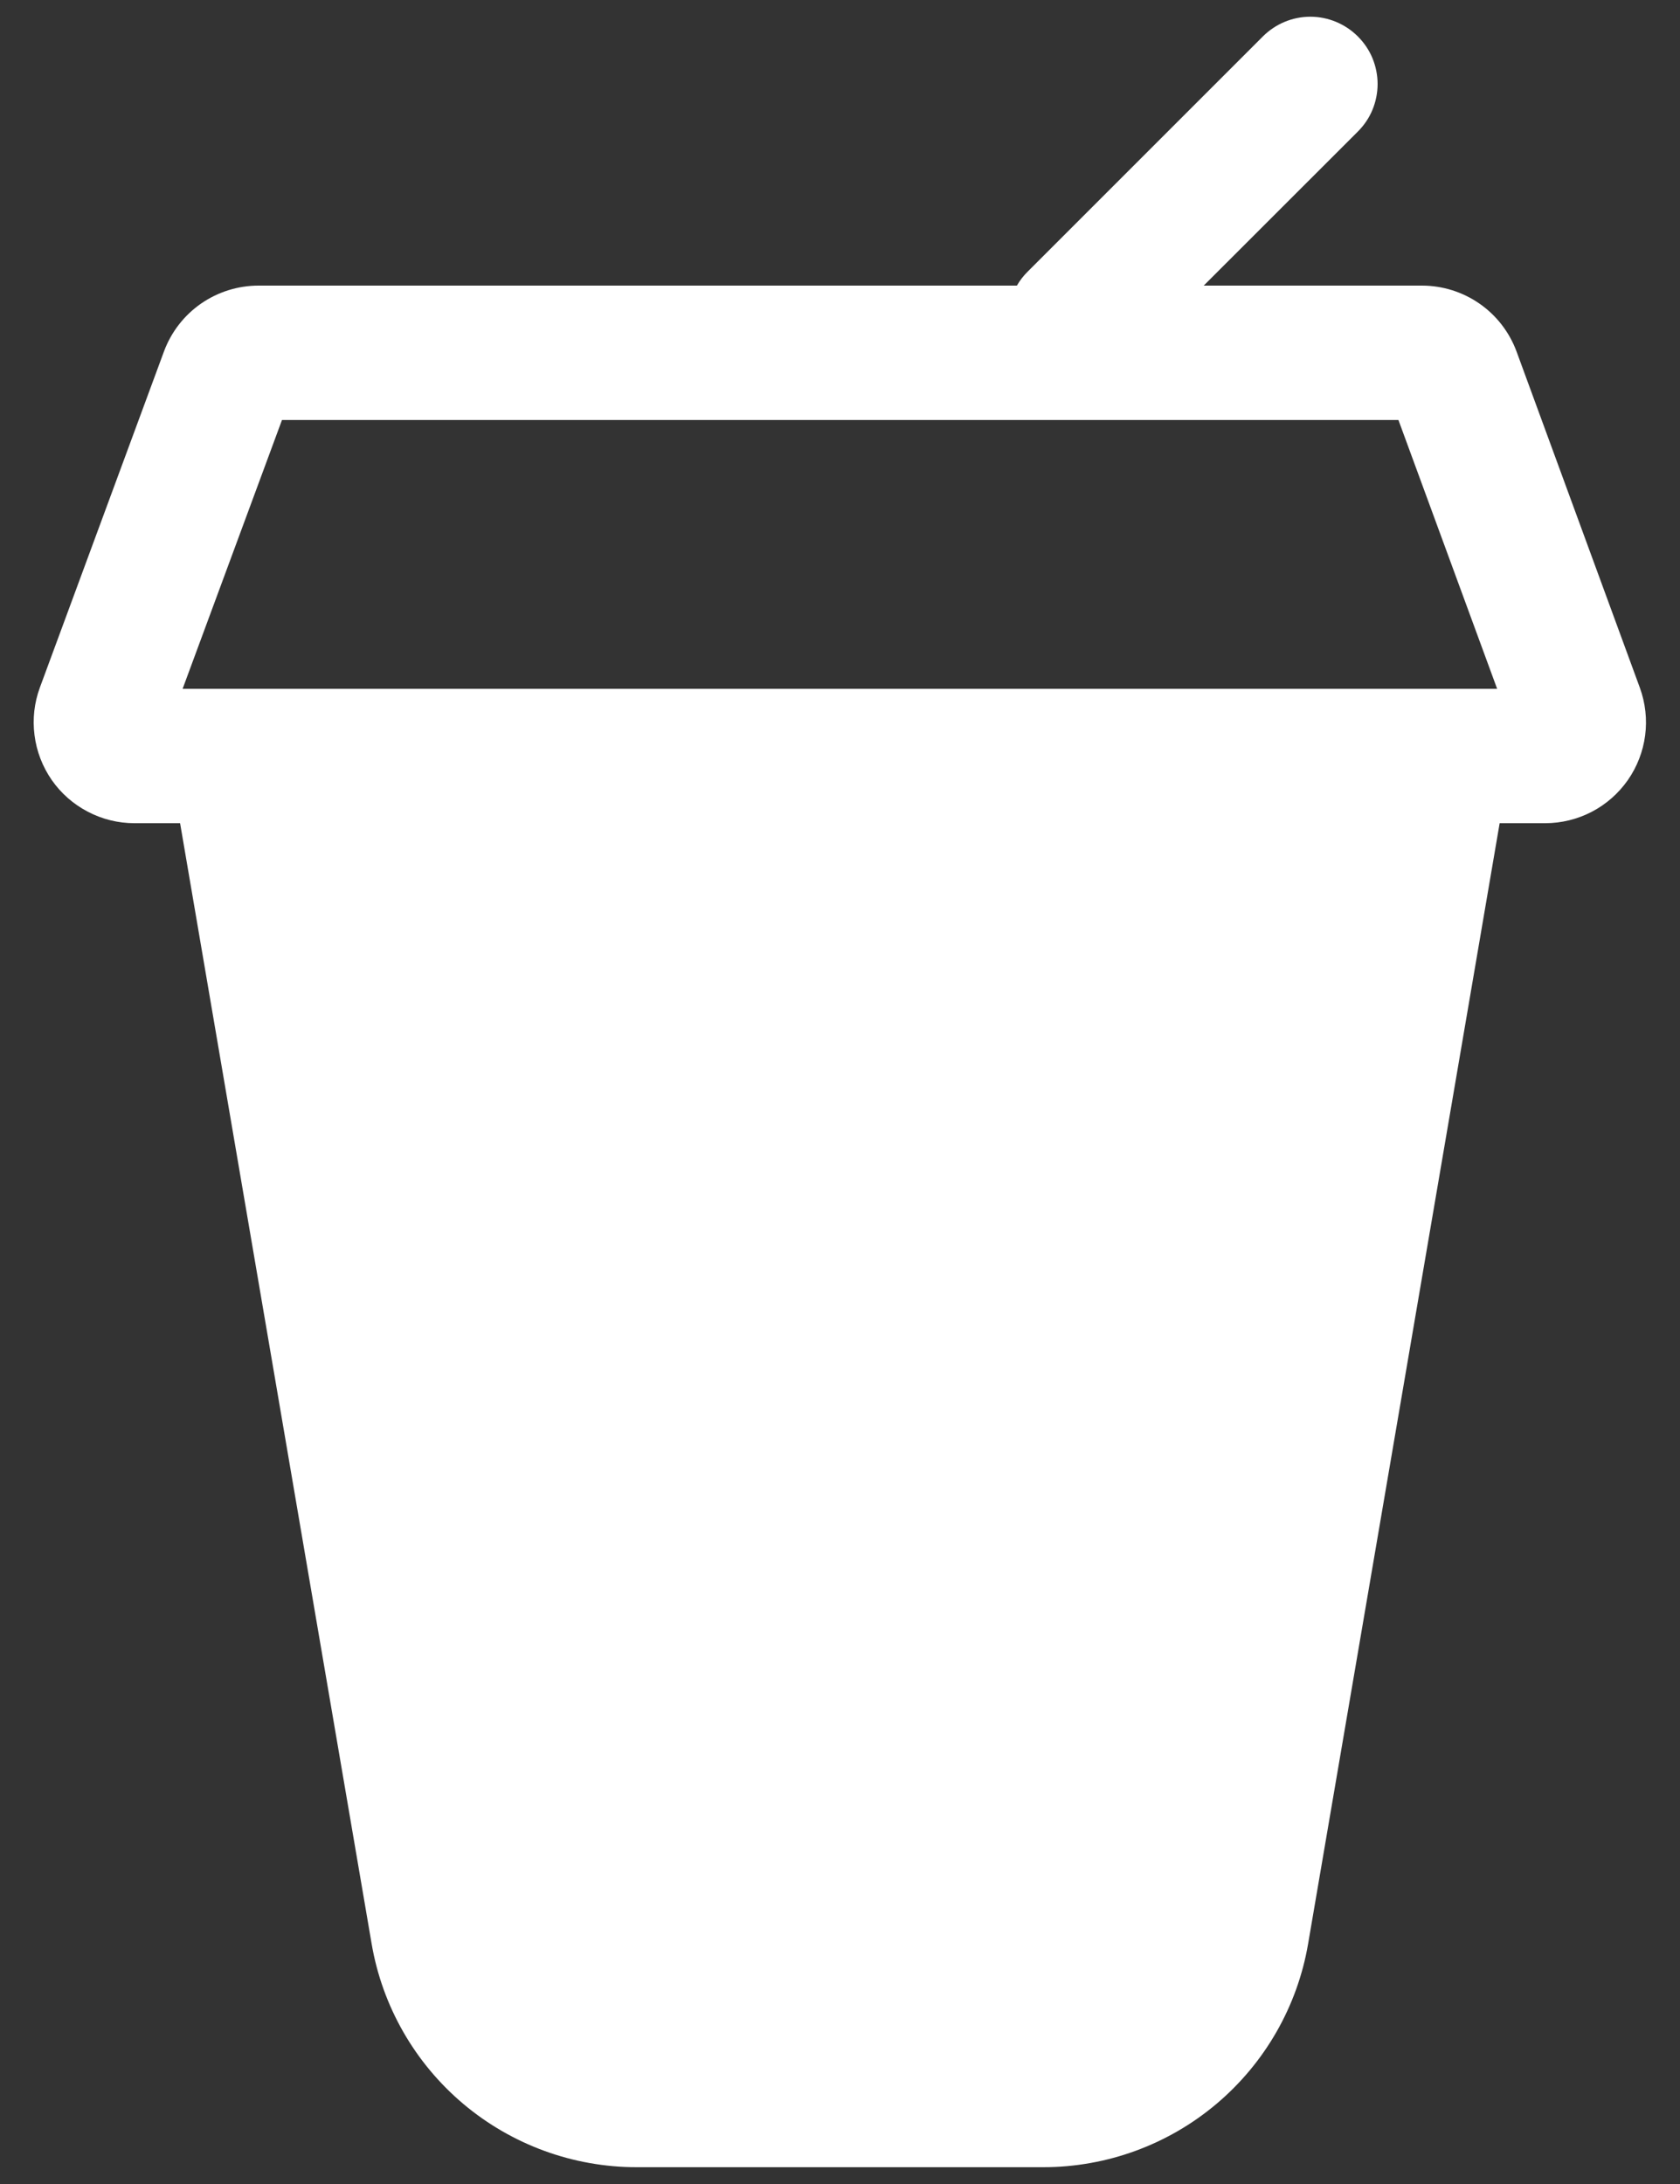 <svg width="20" height="26" viewBox="0 0 20 26" fill="none" xmlns="http://www.w3.org/2000/svg">
<rect x="0" y="0" width="20" height="26" fill="#333333" stroke="none"/>
<path d="M16.165 0.434C16.239 0.508 16.299 0.596 16.339 0.693C16.379 0.791 16.4 0.895 16.4 1C16.4 1.105 16.379 1.209 16.339 1.307C16.299 1.404 16.239 1.492 16.165 1.566L14.33 3.4H16.928C17.174 3.4 17.414 3.476 17.615 3.616C17.817 3.757 17.97 3.956 18.055 4.187L19.522 8.187C19.588 8.368 19.61 8.563 19.585 8.755C19.56 8.946 19.489 9.129 19.379 9.287C19.268 9.445 19.121 9.575 18.95 9.664C18.779 9.753 18.588 9.8 18.395 9.8H17.853L15.573 23.139C15.446 23.884 15.059 24.559 14.482 25.046C13.905 25.533 13.174 25.8 12.419 25.8H7.579C6.824 25.8 6.093 25.533 5.515 25.046C4.938 24.559 4.551 23.884 4.424 23.139L2.144 9.8H1.6C1.407 9.8 1.216 9.753 1.045 9.663C0.874 9.574 0.726 9.444 0.616 9.286C0.506 9.127 0.435 8.944 0.411 8.752C0.386 8.56 0.408 8.365 0.475 8.184L1.952 4.184C2.037 3.954 2.191 3.755 2.392 3.615C2.594 3.475 2.833 3.4 3.078 3.4H12.106C12.141 3.339 12.184 3.283 12.234 3.234L15.034 0.434C15.184 0.284 15.387 0.199 15.599 0.199C15.811 0.199 16.015 0.284 16.165 0.434ZM2.174 8.2H17.823L16.648 5H3.357L2.174 8.2Z" fill="white"/>
</svg>
